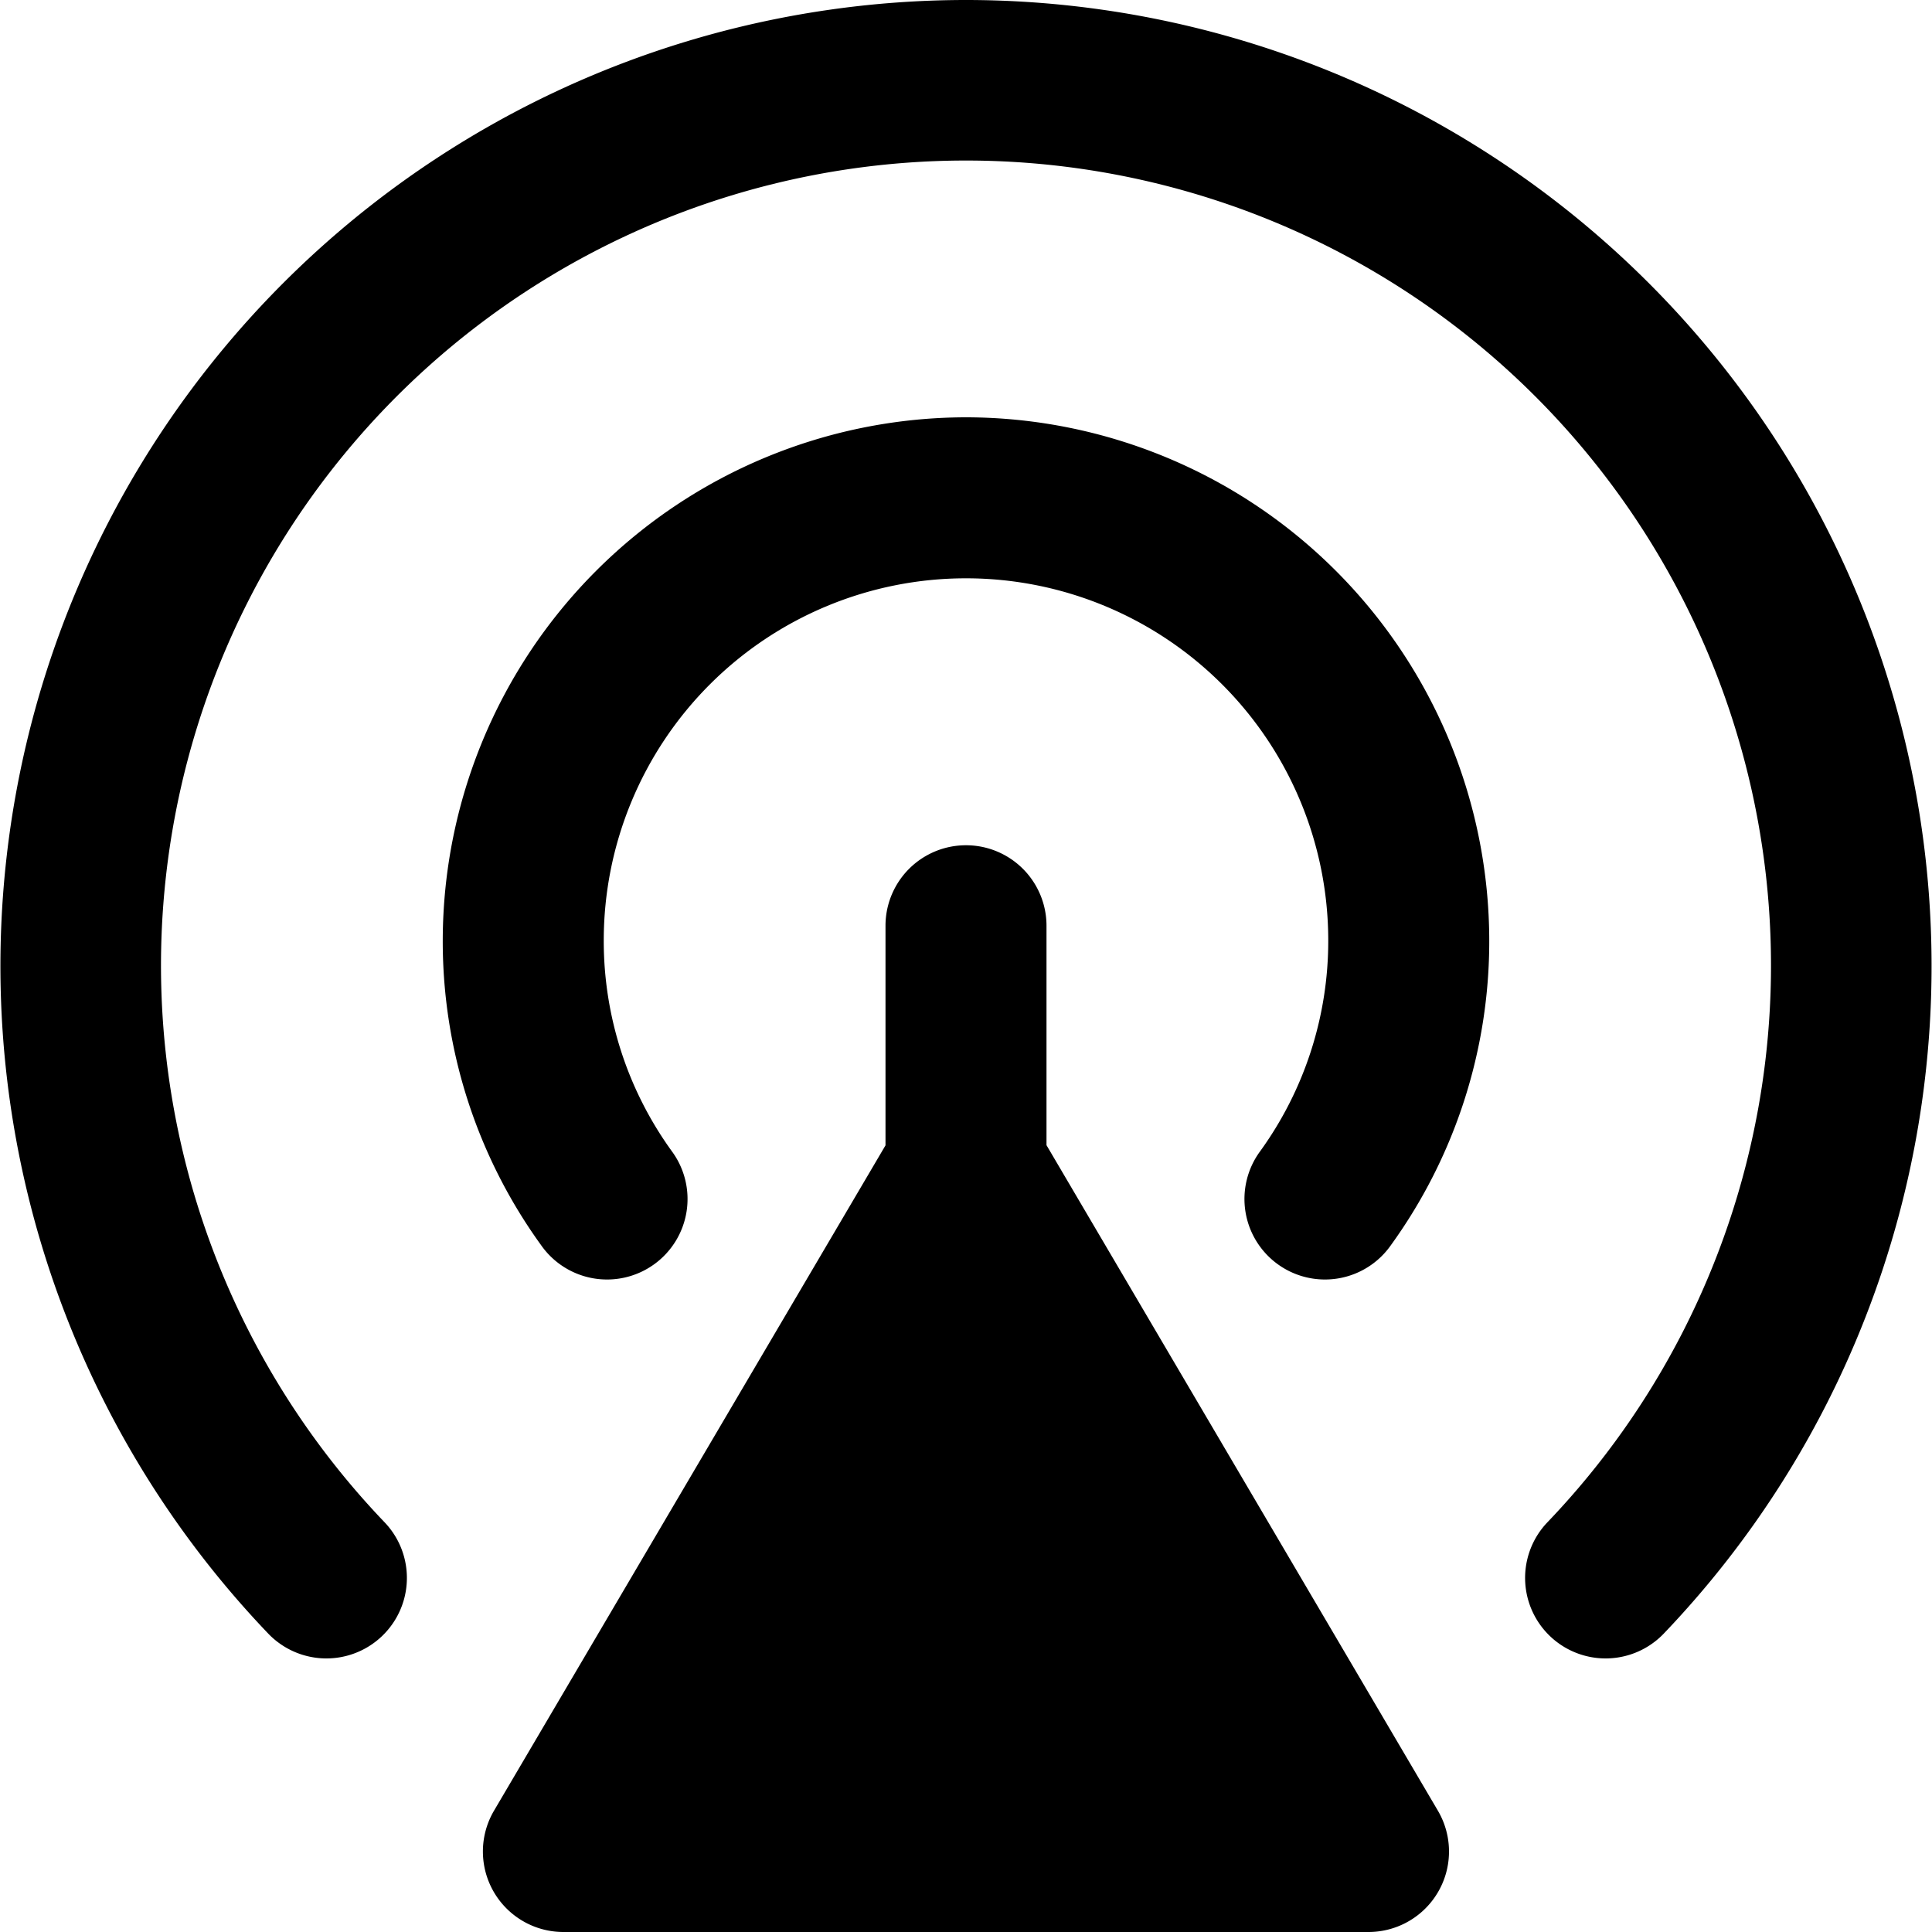 <svg xmlns="http://www.w3.org/2000/svg" viewBox="0 0 24 24"><title>wifi-signal-3</title><path d="M13,14.226V11.5a1,1,0,1,0-2,0v2.728L6.138,22.491A1,1,0,0,0,7,24H17a1,1,0,0,0,.862-1.507Z"/><path d="M12,0A12,12,0,0,0,3.332,20.293,1,1,0,0,0,4.777,18.91a10,10,0,1,1,14.446,0,1,1,0,0,0,1.445,1.383A12,12,0,0,0,12,0Z"/><path d="M12,5.184a6.508,6.508,0,0,0-6.5,6.5,6.442,6.442,0,0,0,1.221,3.783A1,1,0,1,0,8.345,14.3,4.456,4.456,0,0,1,7.5,11.684a4.5,4.5,0,0,1,9,0,4.456,4.456,0,0,1-.845,2.616,1,1,0,1,0,1.624,1.167A6.442,6.442,0,0,0,18.5,11.684,6.508,6.508,0,0,0,12,5.184Z"/></svg>